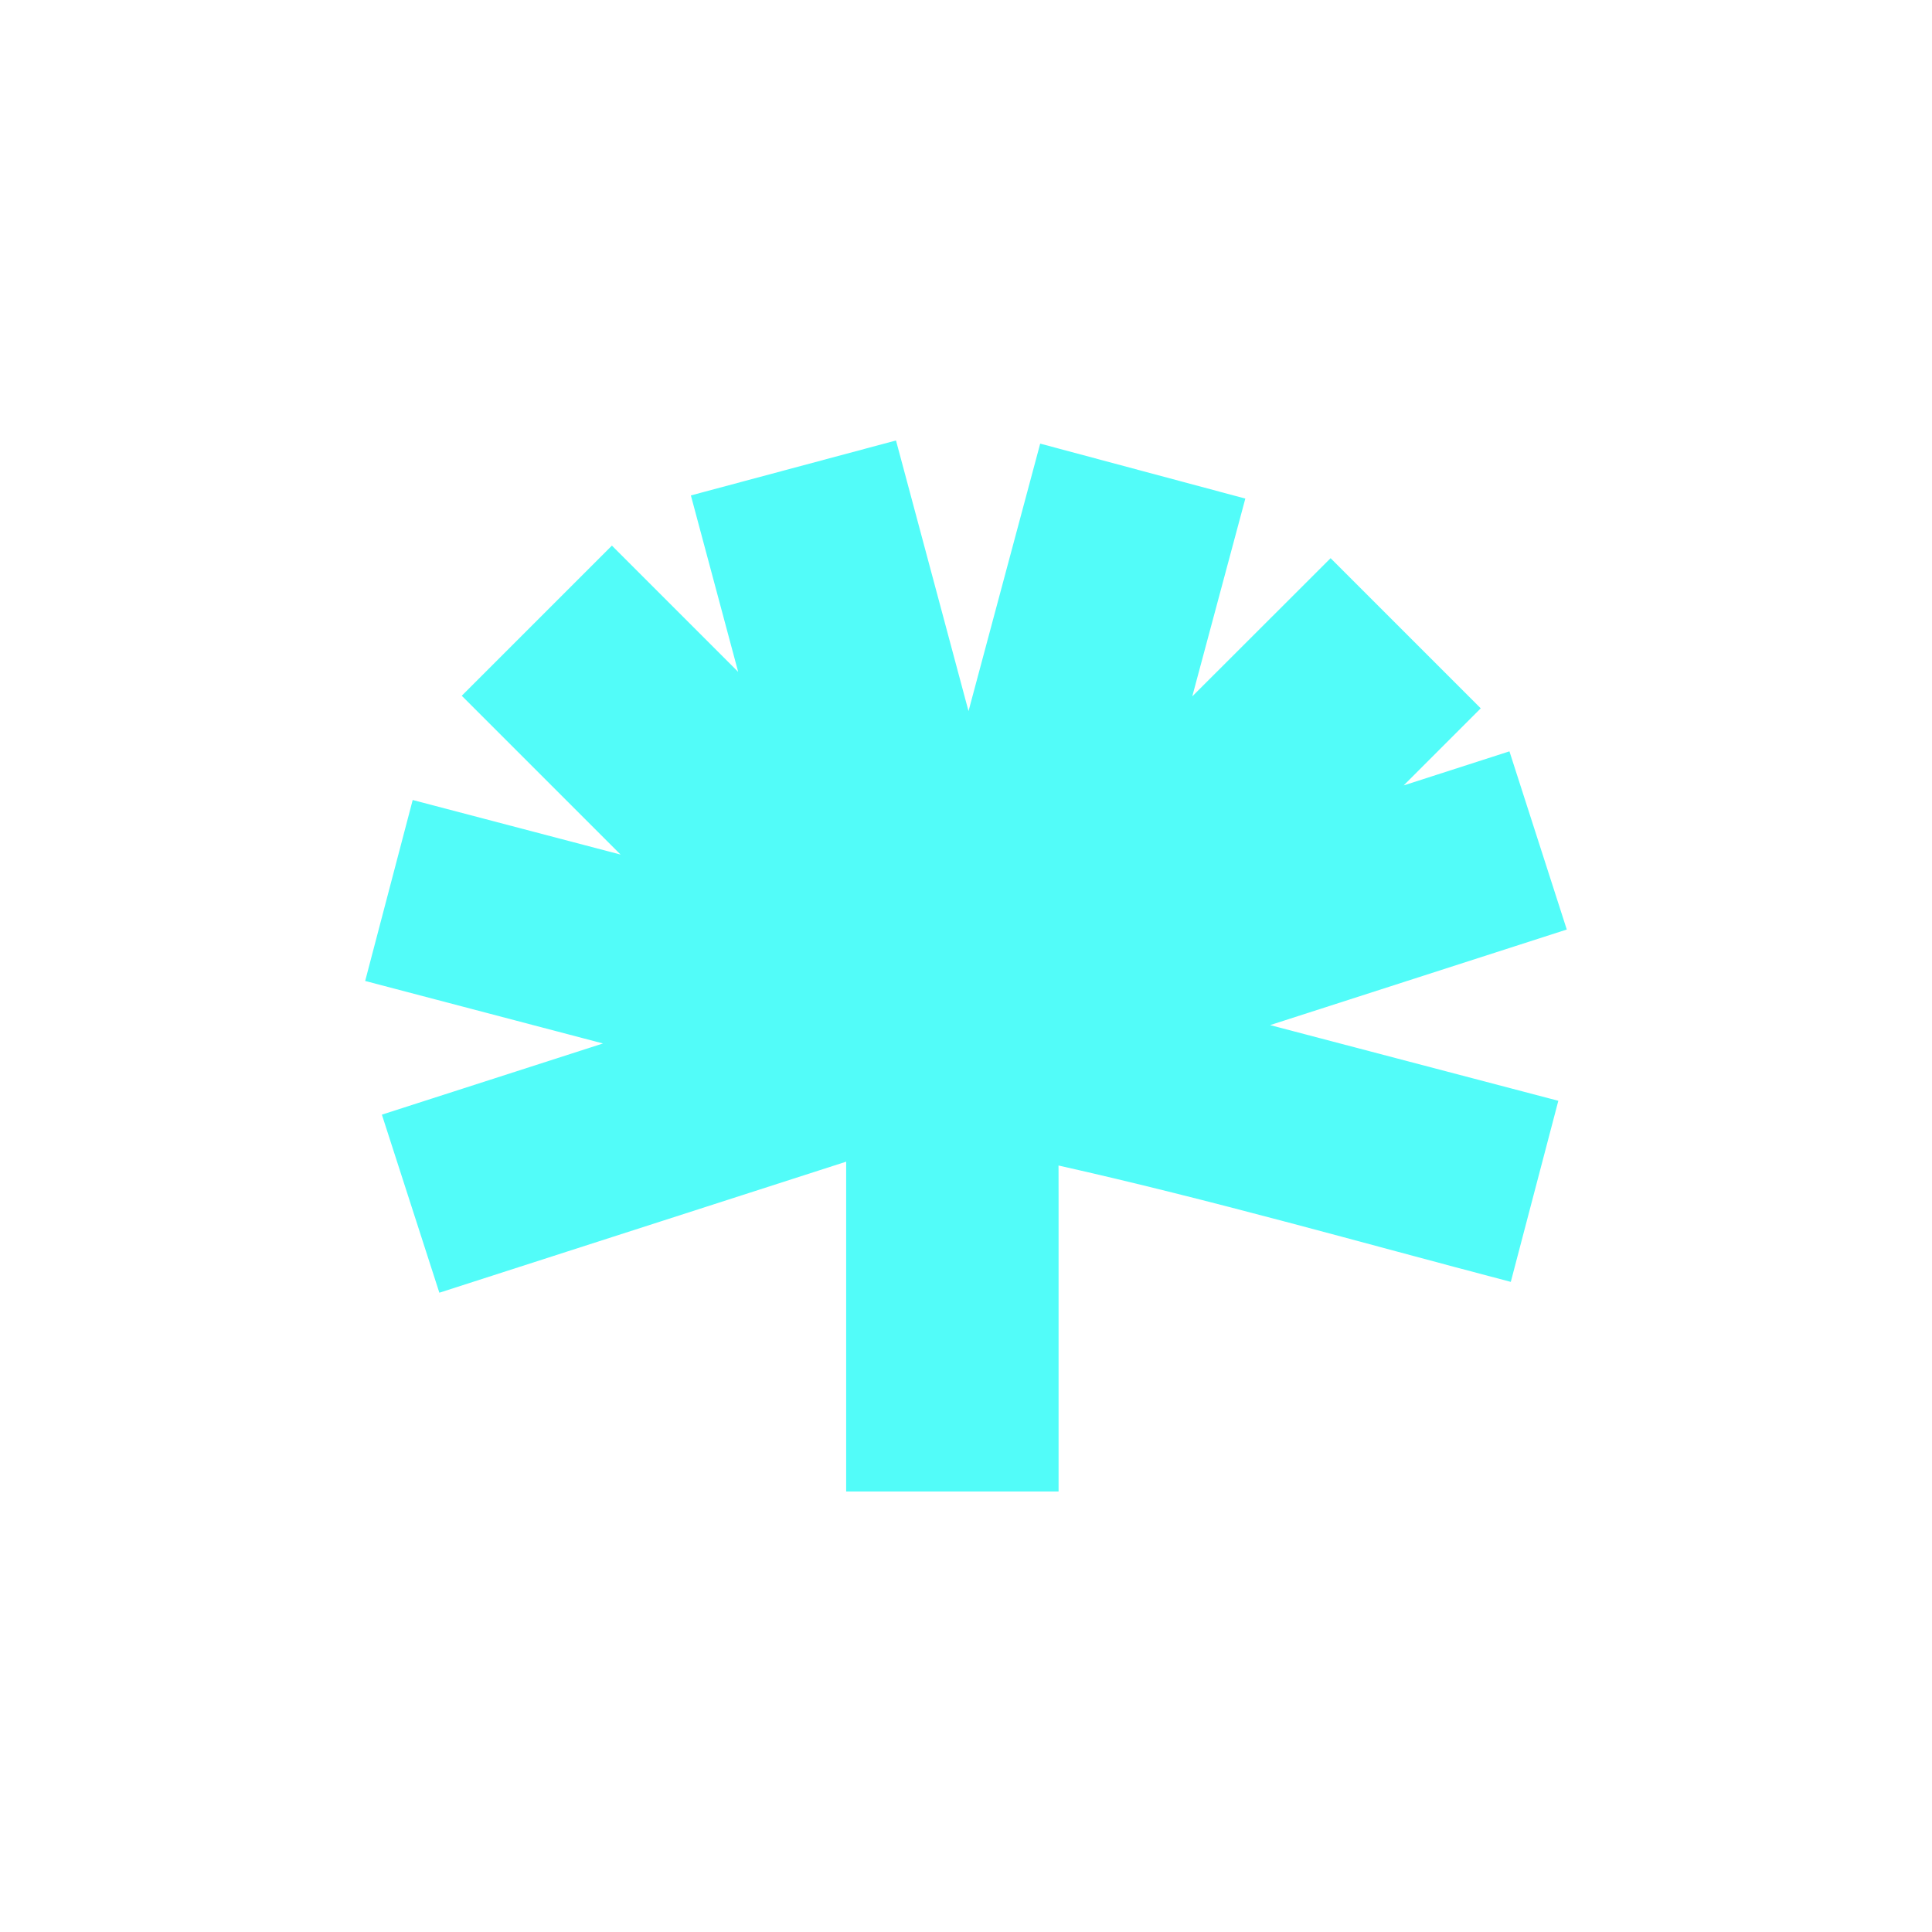 <?xml version="1.0" encoding="UTF-8" standalone="no"?>
<svg
   xmlns:dc="http://purl.org/dc/elements/1.1/"
   xmlns:cc="http://creativecommons.org/ns#"
   xmlns:rdf="http://www.w3.org/1999/02/22-rdf-syntax-ns#"
   xmlns:svg="http://www.w3.org/2000/svg"
   xmlns="http://www.w3.org/2000/svg"
   xmlns:sodipodi="http://sodipodi.sourceforge.net/DTD/sodipodi-0.dtd"
   xmlns:inkscape="http://www.inkscape.org/namespaces/inkscape"
   viewBox="0 0 512 512"
   id="svg2"
   version="1.1"
   inkscape:version="0.91 r"
   sodipodi:docname="SpiderOak.svg">
  <defs
     id="defs24" />
  <sodipodi:namedview
     pagecolor="#ffffff"
     bordercolor="#666666"
     borderopacity="1"
     objecttolerance="10"
     gridtolerance="10"
     guidetolerance="10"
     inkscape:pageopacity="0"
     inkscape:pageshadow="2"
     inkscape:window-width="647"
     inkscape:window-height="480"
     id="namedview22"
     showgrid="false"
     inkscape:zoom="0.4609375"
     inkscape:cx="256"
     inkscape:cy="256"
     inkscape:window-x="0"
     inkscape:window-y="0"
     inkscape:window-maximized="0"
     inkscape:current-layer="svg2" />
  <path
     d="m237.45 116.73l-54.36 14.564 12.531 46.757-33.46-33.46-39.792 39.792 42.09 42.09-55.09-14.464-12.597 47.957 63.02 16.563-58.59 18.863 15.23 47.19 107.81-34.726v87.41h56.29v-78.483c0-9.707-0.016-5.309-0.016-7.909 40.23 9.01 79.974 20.37 119.86 30.838l12.597-47.99-76.38-20.06 78.62-25.328-15.197-47.22-28.03 9.03 20.429-20.429-39.792-39.792-36.659 36.626 14.06-52.42-54.36-14.564-18.996 70.886z"
     fill="#52fcf9"
     id="path20" />
</svg>
